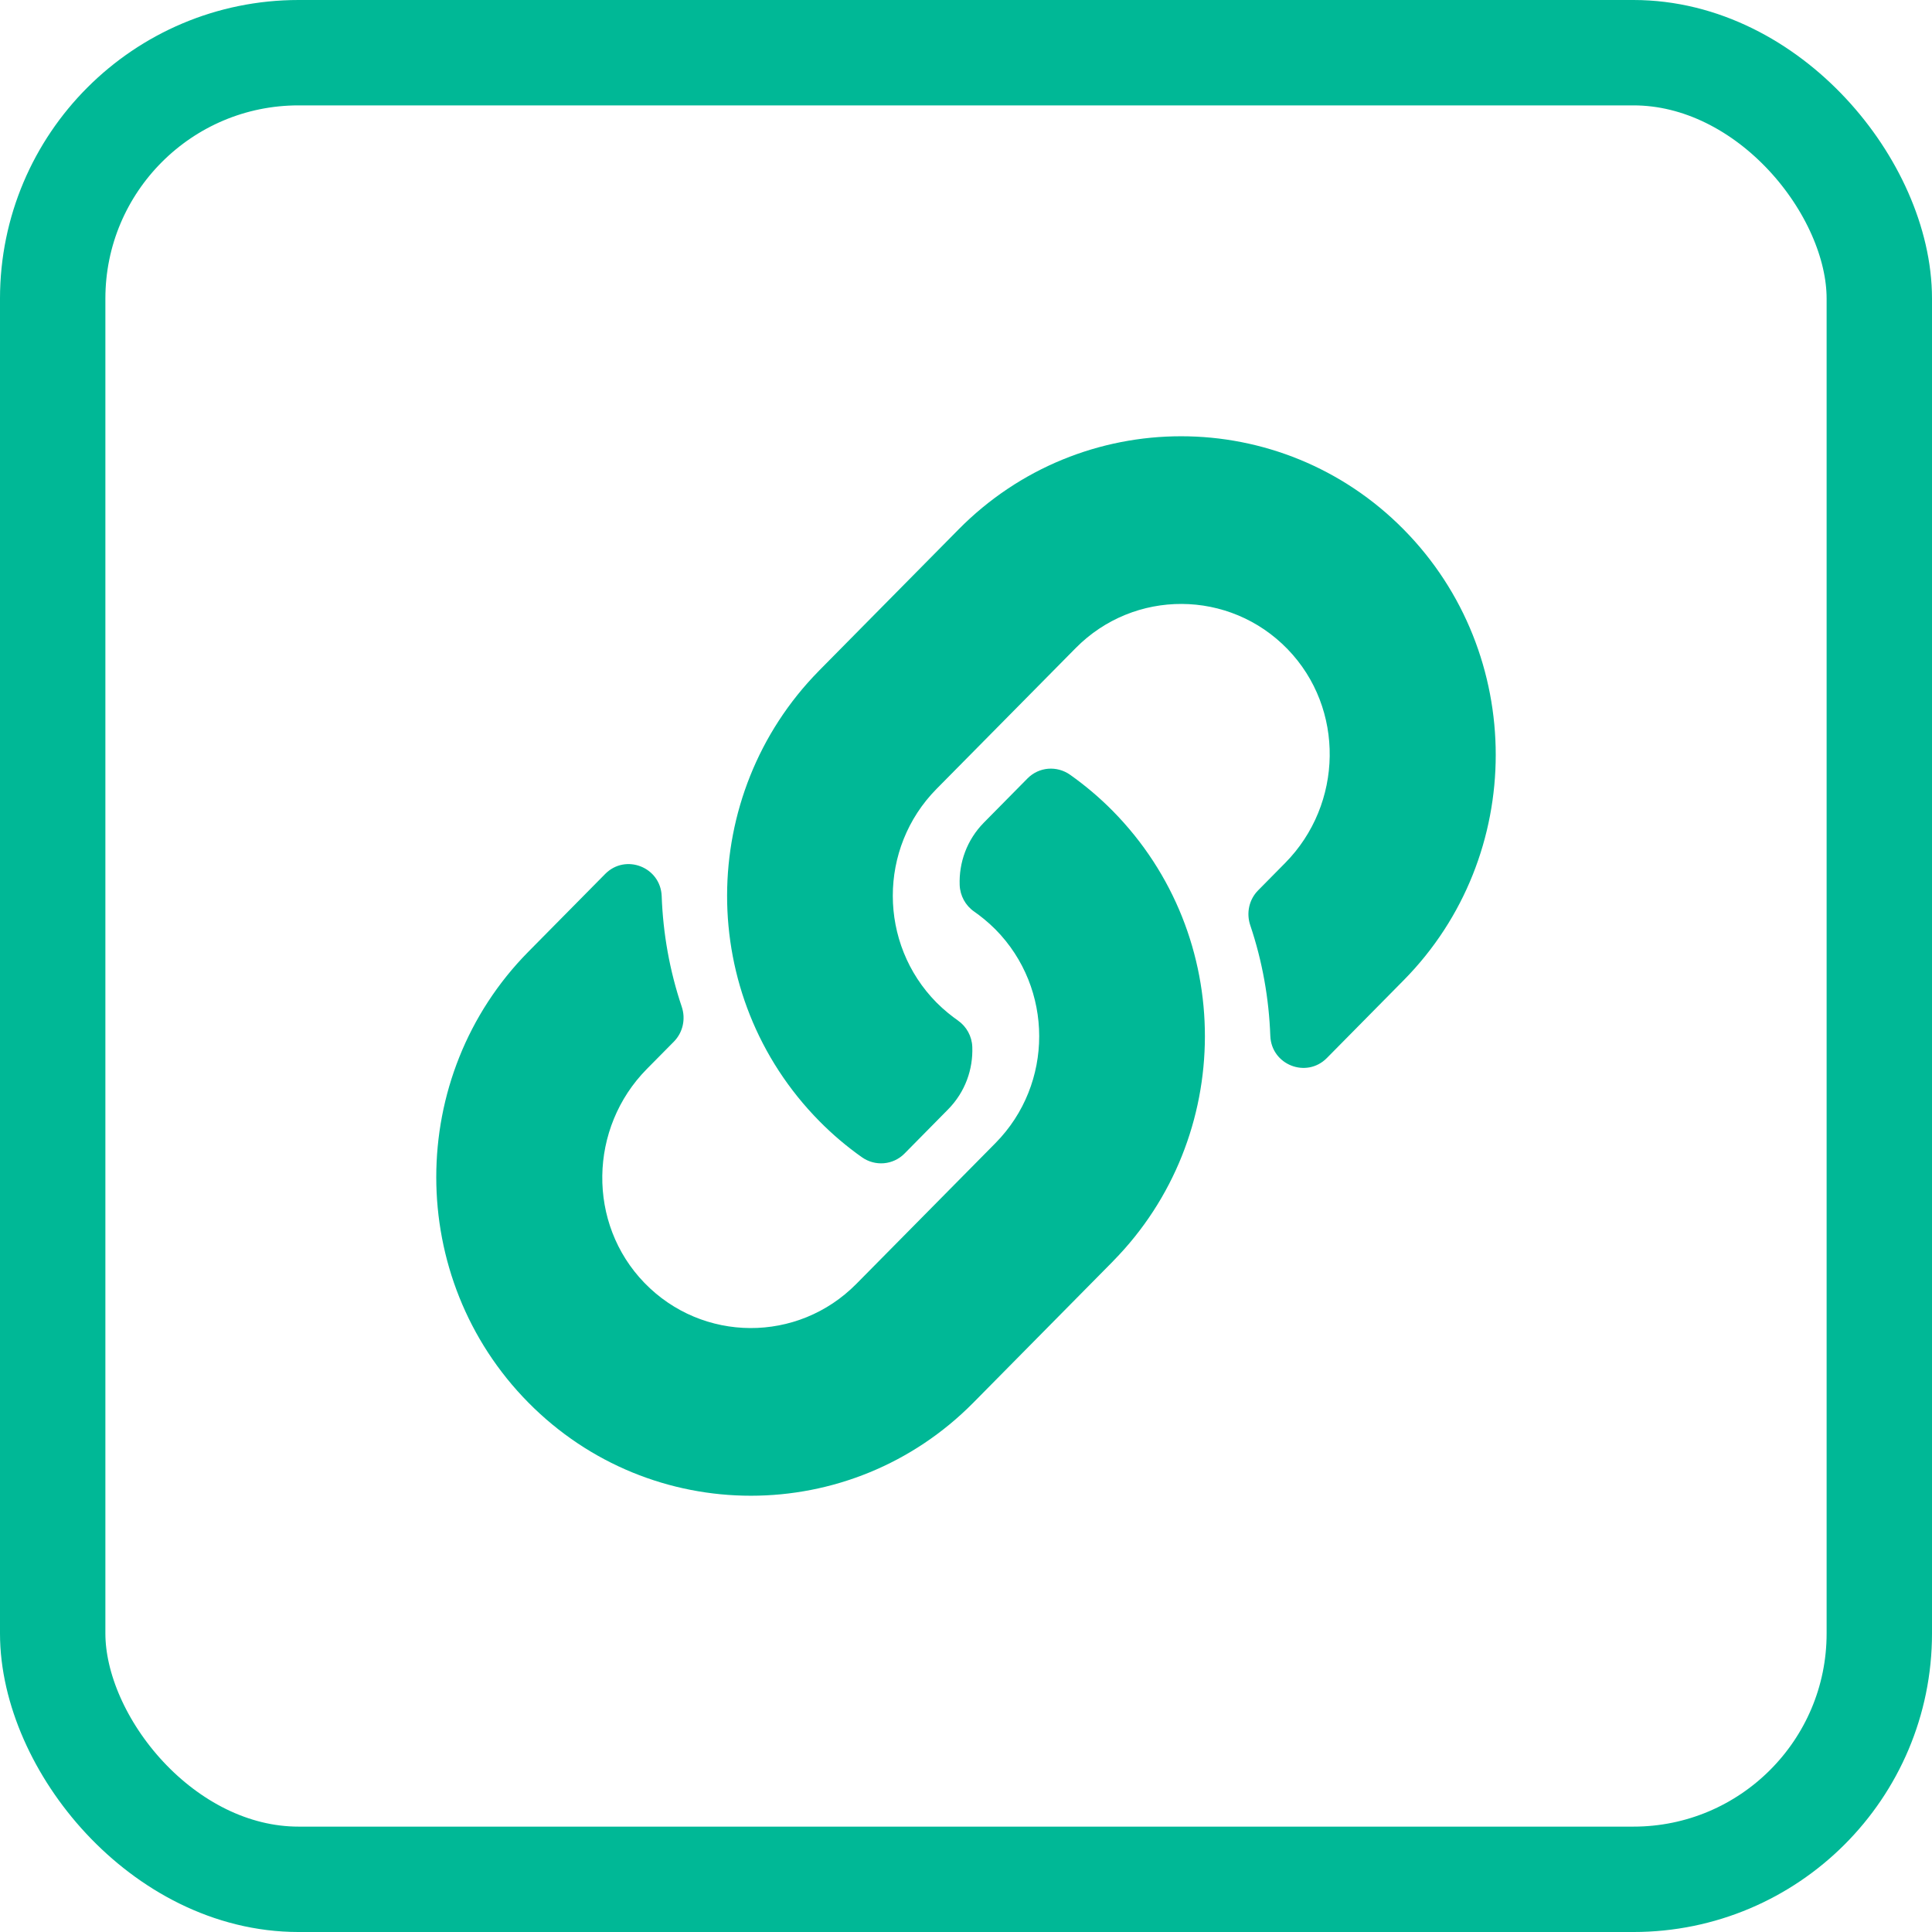 <svg xmlns="http://www.w3.org/2000/svg" xmlns:xlink="http://www.w3.org/1999/xlink" width="55" height="55" viewBox="0 0 55 55">
    <defs>
        <path id="e0z5ibg71a" d="M31.675 23.083c3.522 3.57 3.474 9.295.021 12.81l-.021.023-3.962 4.011c-3.494 3.538-9.18 3.538-12.673 0-3.494-3.537-3.494-9.294 0-12.832l2.188-2.215c.58-.587 1.579-.197 1.609.633.038 1.058.225 2.12.571 3.147.117.348.033.732-.223.992l-.772.781c-1.652 1.673-1.704 4.397-.068 6.087 1.653 1.706 4.368 1.716 6.033.03l3.962-4.01c1.662-1.684 1.655-4.404 0-6.08-.219-.22-.438-.391-.61-.511-.246-.171-.398-.45-.41-.753-.023-.63.198-1.28.69-1.779l1.241-1.257c.326-.33.836-.37 1.214-.103.432.306.837.649 1.21 1.026zm-4.388-8.01l-3.962 4.011-.021.022c-3.453 3.516-3.501 9.24.021 12.81.373.378.778.722 1.21 1.027.377.267.888.226 1.214-.103l1.24-1.257c.493-.499.714-1.149.69-1.78-.011-.302-.163-.58-.41-.752-.17-.12-.39-.291-.609-.511-1.655-1.676-1.662-4.396 0-6.08l3.962-4.01c1.665-1.686 4.38-1.676 6.033.03 1.636 1.69 1.584 4.414-.069 6.087l-.771.781c-.257.26-.34.644-.223.992.346 1.026.533 2.089.571 3.147.03.83 1.03 1.22 1.61.633l2.187-2.215c3.494-3.538 3.494-9.295 0-12.832-3.494-3.538-9.179-3.538-12.673 0z"/>
    </defs>
    <g fill="none" fill-rule="evenodd">
        <rect width="52" height="52" x="1.5" y="1.5" stroke="#00B896" stroke-width="3" rx="7"/>
        <use fill="#00B896" fill-rule="nonzero" xlink:href="#e0z5ibg71a"/>
    </g>
</svg>

